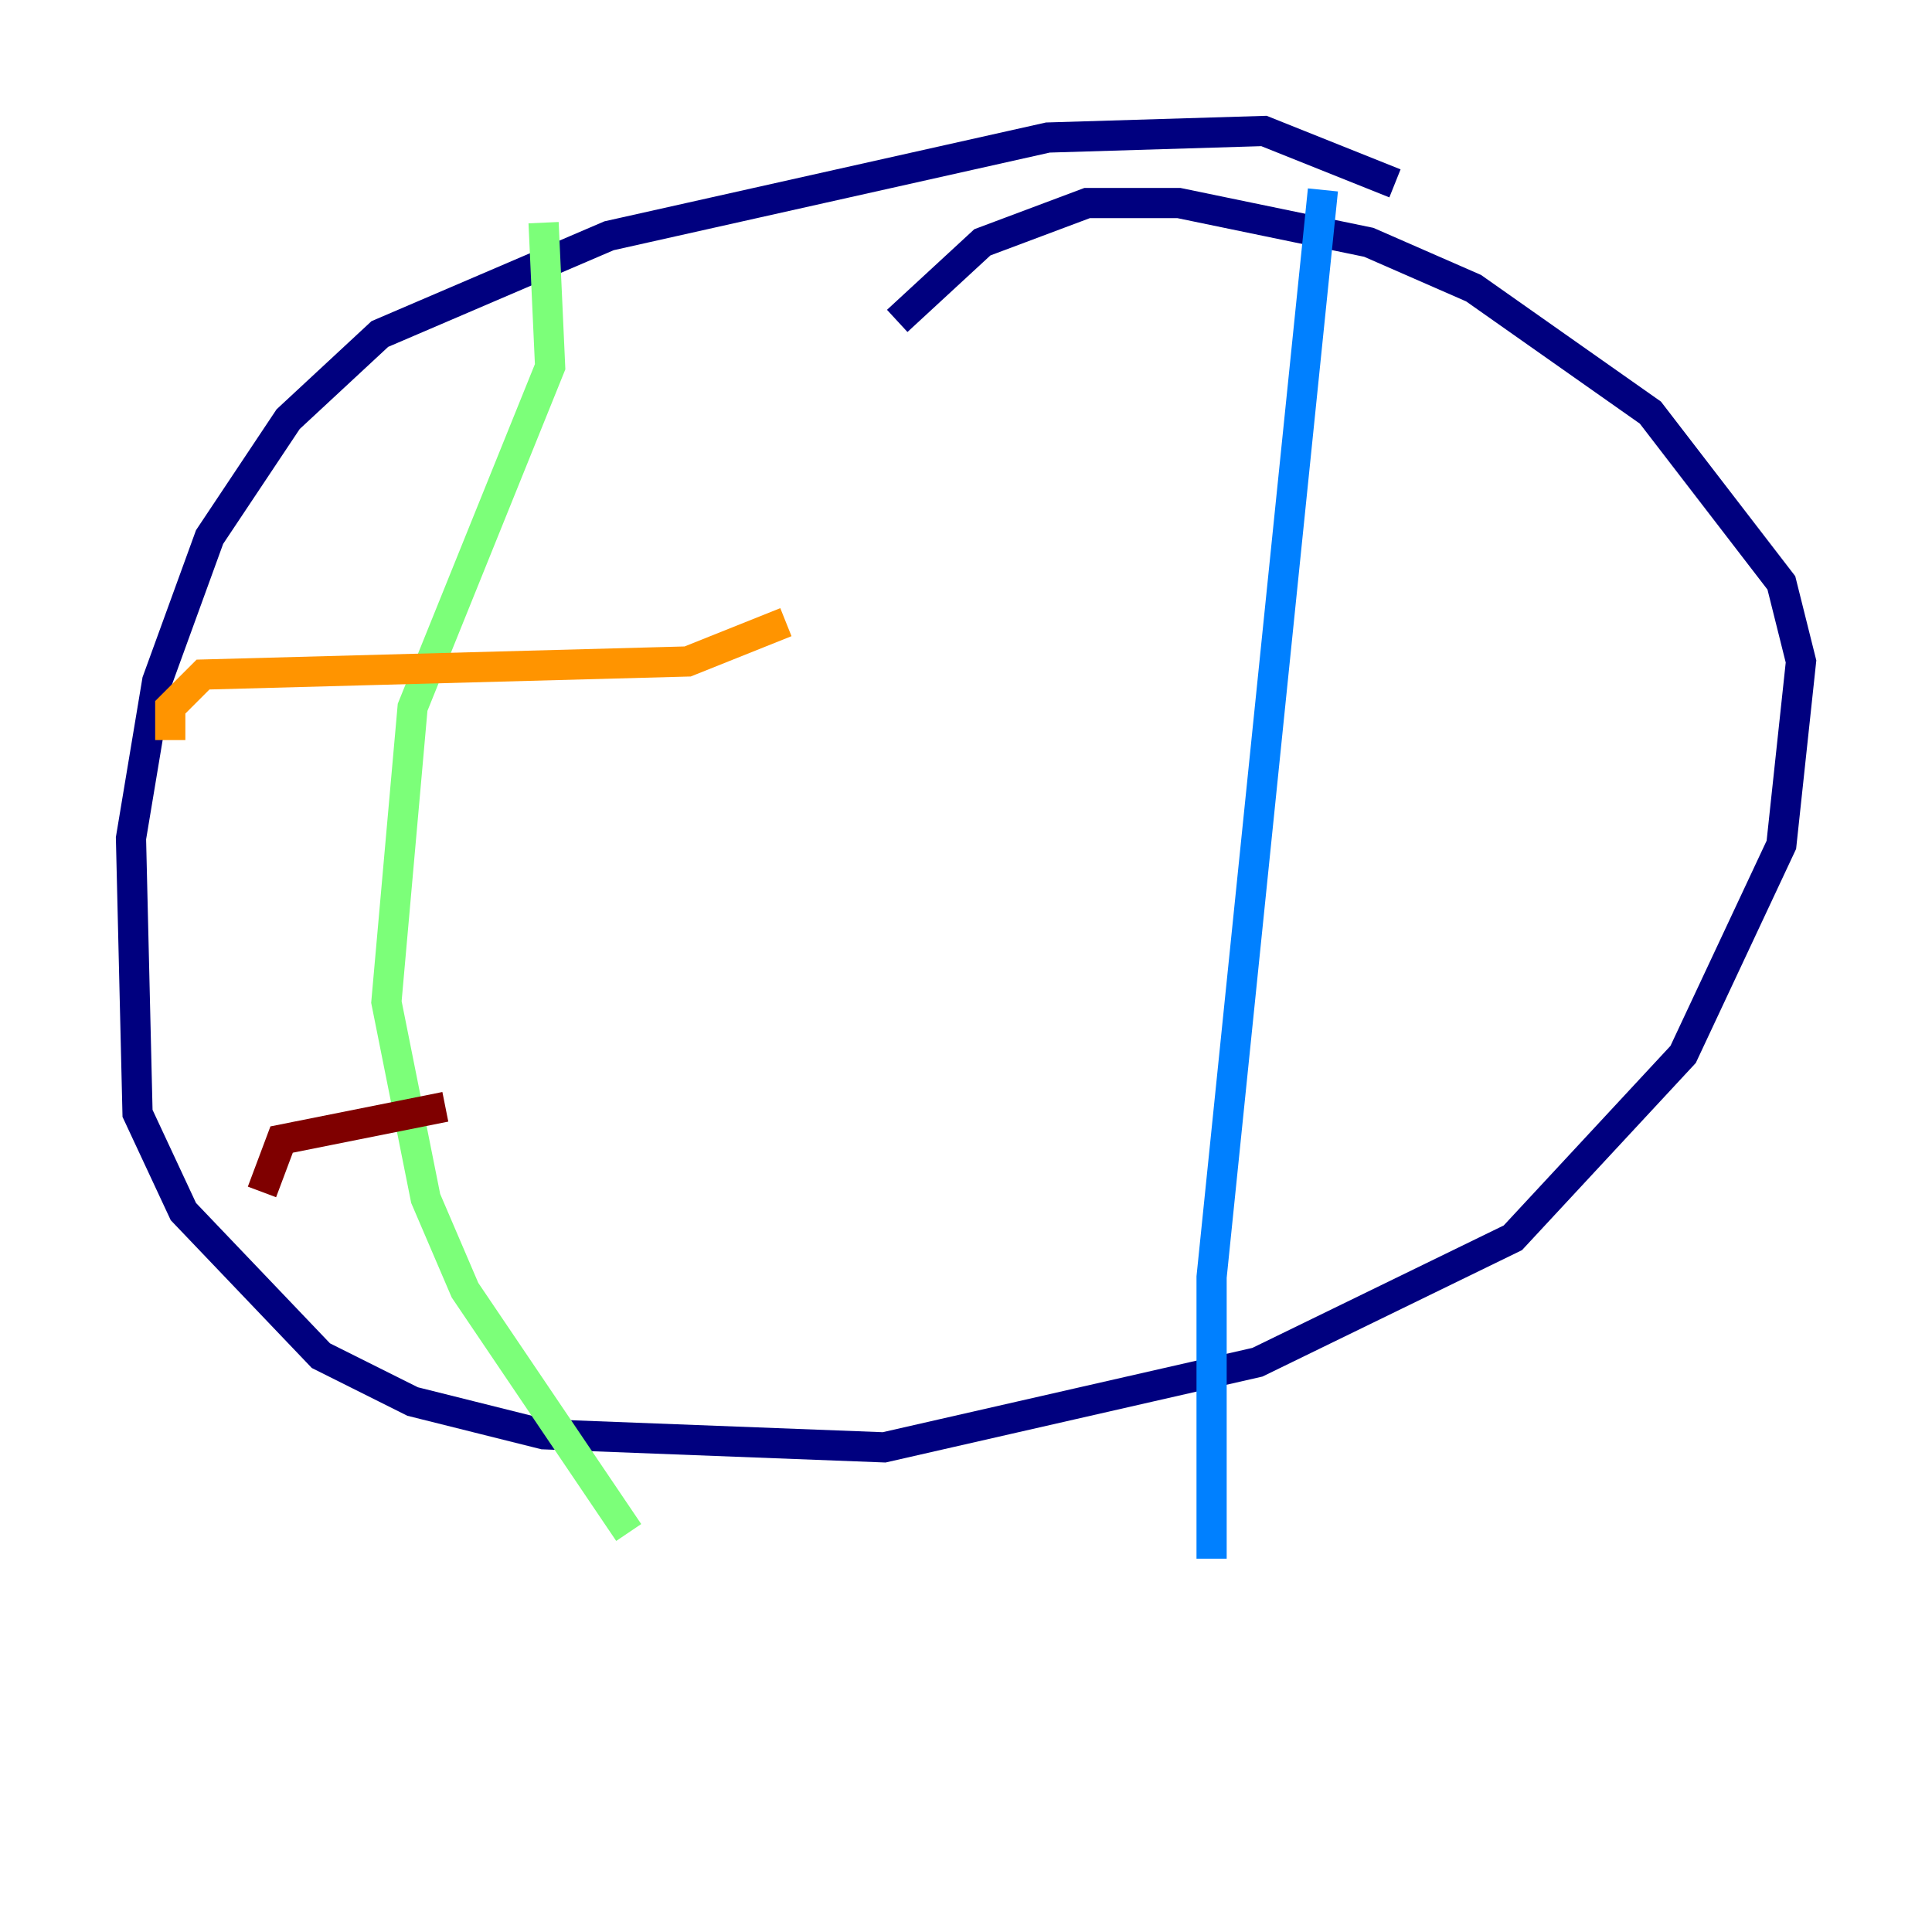 <?xml version="1.0" encoding="utf-8" ?>
<svg baseProfile="tiny" height="128" version="1.2" viewBox="0,0,128,128" width="128" xmlns="http://www.w3.org/2000/svg" xmlns:ev="http://www.w3.org/2001/xml-events" xmlns:xlink="http://www.w3.org/1999/xlink"><defs /><polyline fill="none" points="92.42,12.149 83.742,8.678 69.424,9.112 40.352,15.62 25.166,22.129 19.091,27.77 13.885,35.58 10.414,45.125 8.678,55.539 9.112,73.763 12.149,80.271 21.261,89.817 27.336,92.854 36.014,95.024 58.576,95.891 83.308,90.251 100.231,82.007 111.512,69.858 118.02,55.973 119.322,43.824 118.02,38.617 109.342,27.336 97.627,19.091 90.685,16.054 78.102,13.451 72.027,13.451 65.085,16.054 59.444,21.261" stroke="#00007f" stroke-width="2" /><polyline fill="none" points="87.647,12.583 80.271,84.61 80.271,103.268" stroke="#0080ff" stroke-width="2" /><polyline fill="none" points="36.014,14.752 36.447,24.298 27.336,46.861 25.6,66.386 28.203,79.403 30.807,85.478 41.654,101.532" stroke="#7cff79" stroke-width="2" /><polyline fill="none" points="11.281,49.031 11.281,46.861 13.451,44.691 45.559,43.824 52.068,41.22" stroke="#ff9400" stroke-width="2" /><polyline fill="none" points="17.356,78.969 18.658,75.498 29.505,73.329" stroke="#7f0000" stroke-width="2" /></svg>